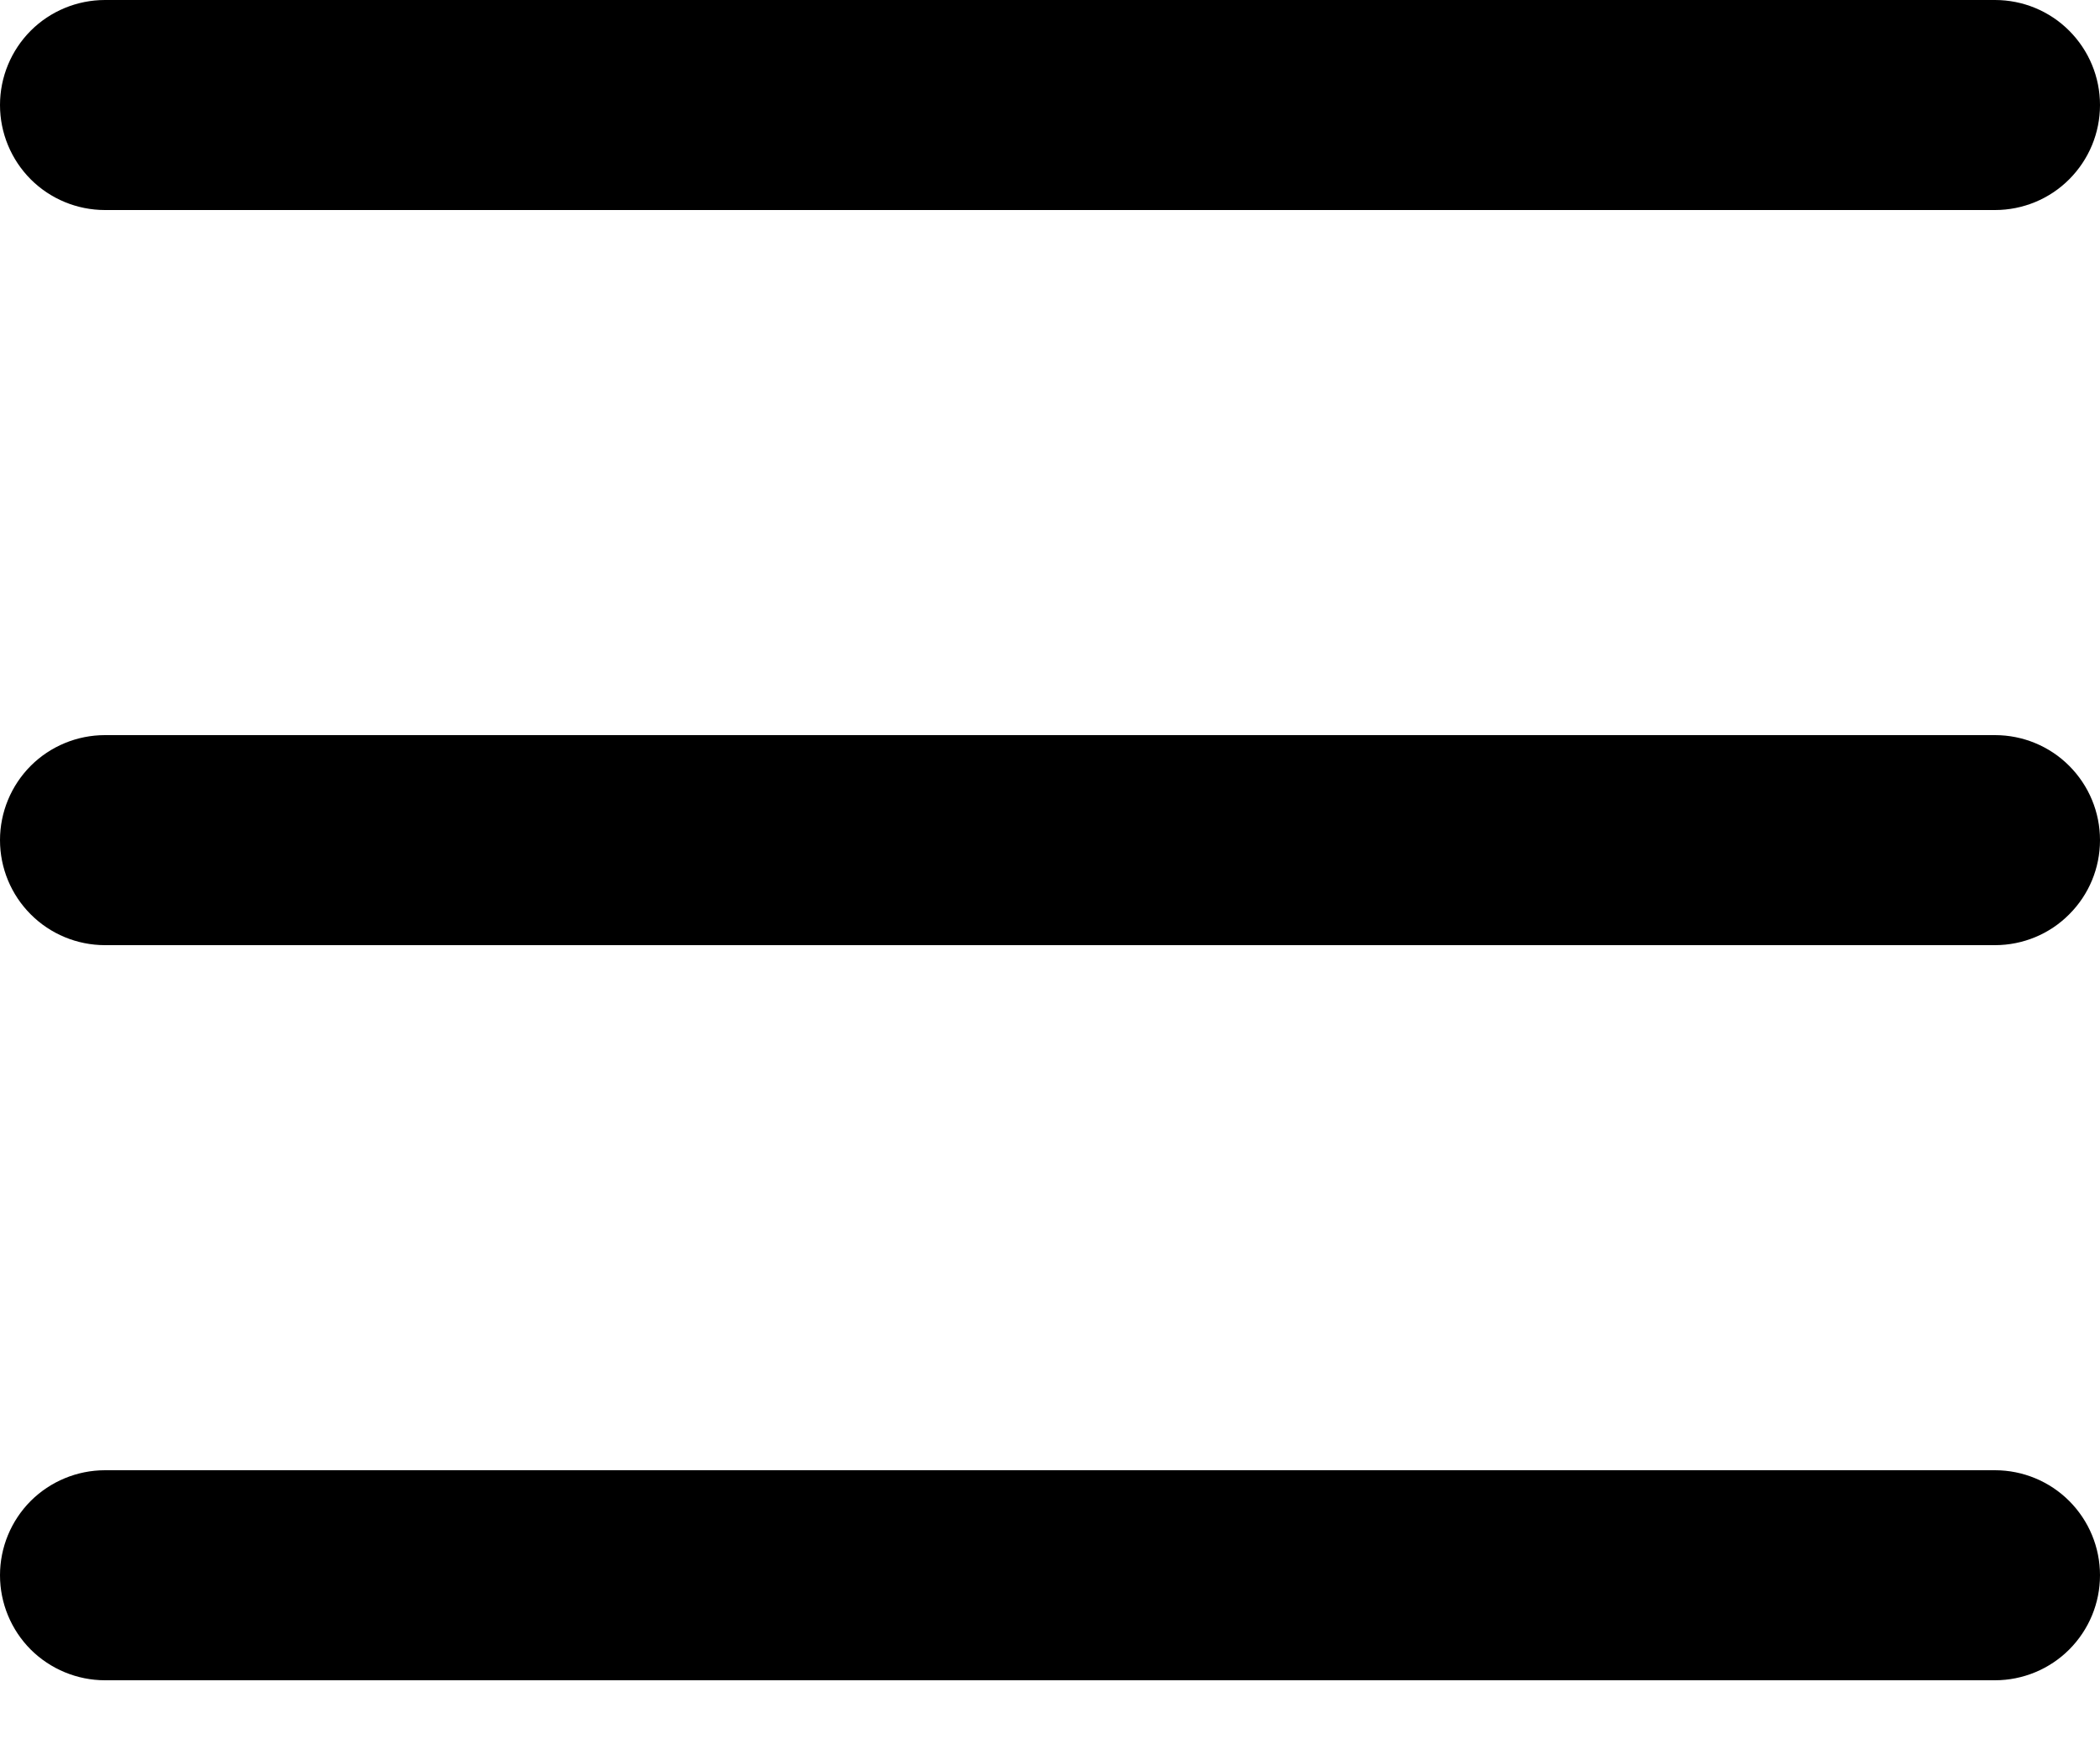 <svg width="24" height="20" viewBox="0 0 24 20" fill="none" xmlns="http://www.w3.org/2000/svg">
<path d="M1.2 10.8H22.8C23.118 10.8 23.424 10.674 23.648 10.448C23.874 10.223 24 9.918 24 9.6C24 9.282 23.874 8.977 23.648 8.751C23.424 8.526 23.118 8.4 22.8 8.4H1.2C0.882 8.4 0.576 8.526 0.351 8.751C0.126 8.977 0 9.282 0 9.6C0 9.918 0.126 10.223 0.351 10.448C0.576 10.674 0.882 10.8 1.2 10.8ZM1.2 2.4H22.8C23.118 2.4 23.424 2.274 23.648 2.049C23.874 1.823 24 1.518 24 1.2C24 0.882 23.874 0.577 23.648 0.351C23.424 0.126 23.118 0 22.8 0H1.2C0.882 0 0.576 0.126 0.351 0.351C0.126 0.577 0 0.882 0 1.2C0 1.518 0.126 1.823 0.351 2.049C0.576 2.274 0.882 2.4 1.2 2.4ZM1.2 19.2H22.8C23.118 19.2 23.424 19.073 23.648 18.849C23.874 18.623 24 18.318 24 18C24 17.682 23.874 17.377 23.648 17.151C23.424 16.927 23.118 16.8 22.8 16.8H1.2C0.882 16.8 0.576 16.927 0.351 17.151C0.126 17.377 0 17.682 0 18C0 18.318 0.126 18.623 0.351 18.849C0.576 19.073 0.882 19.2 1.2 19.2Z" fill="black"/>
</svg>

